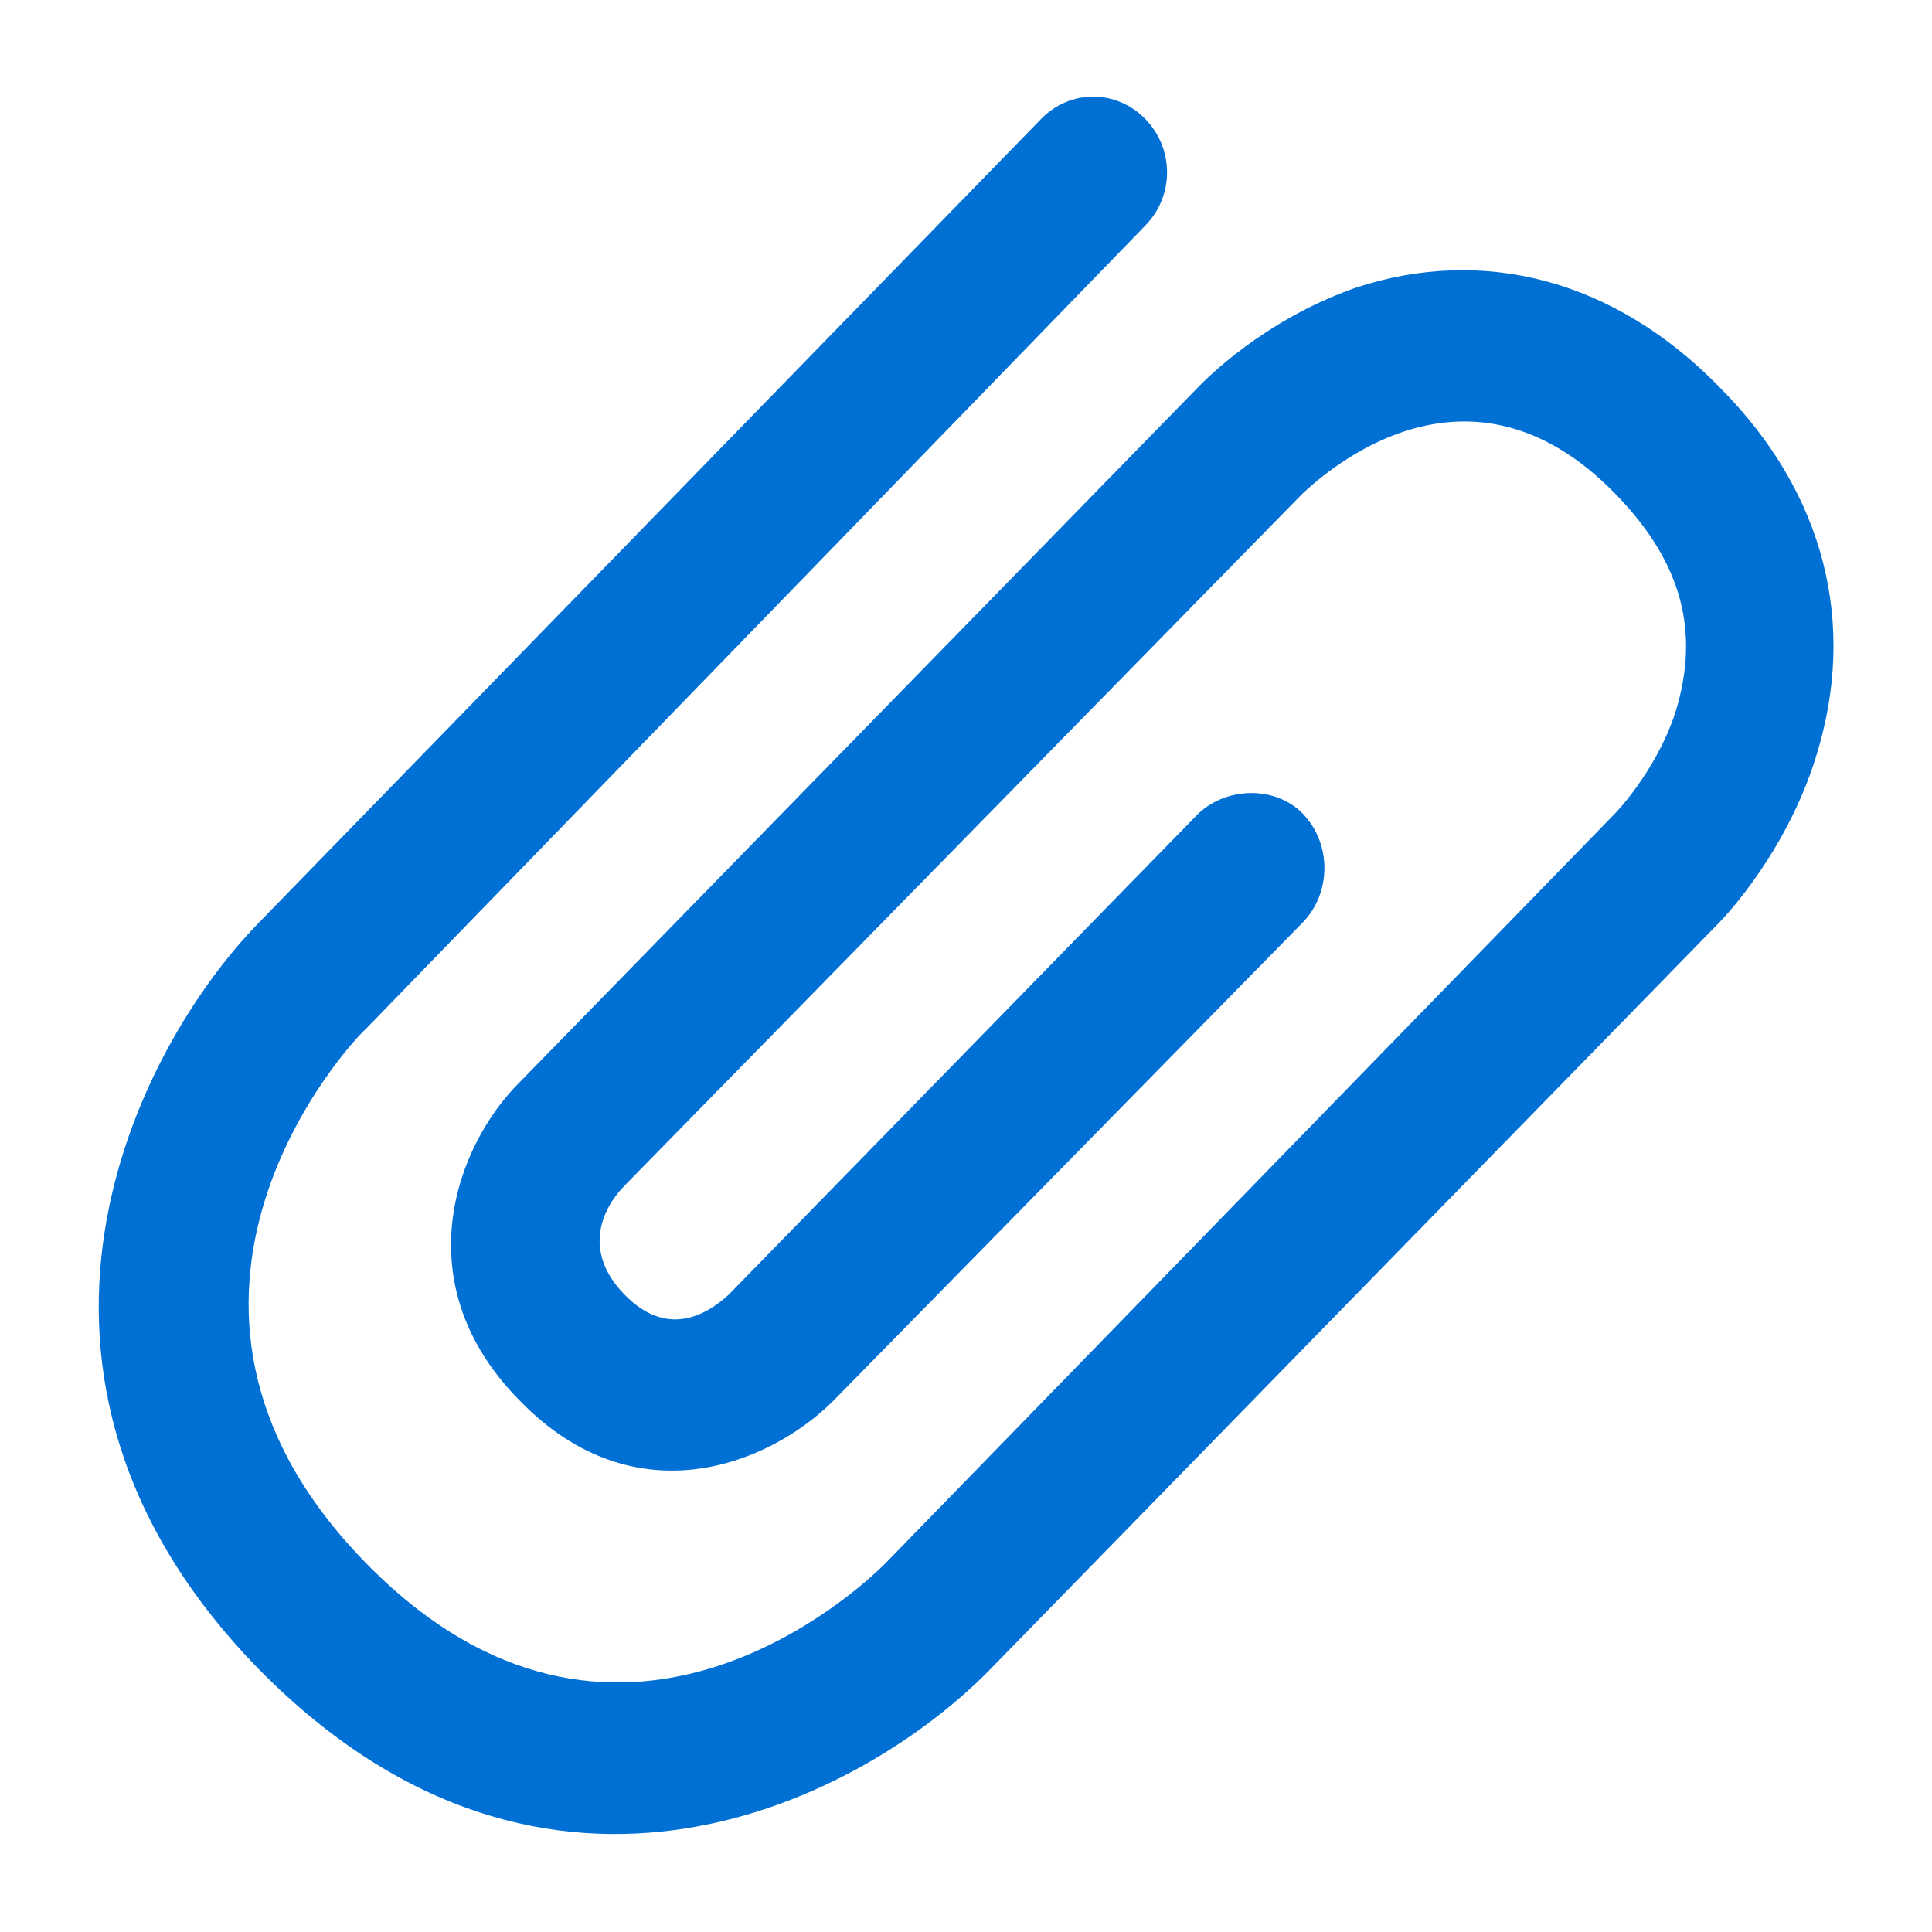 <svg width="18" height="18" viewBox="0 0 18 18" fill="none" xmlns="http://www.w3.org/2000/svg">
<path d="M4.849 10.075L11.166 3.604C11.234 3.535 11.775 2.98 12.633 2.68C13.829 2.287 15.047 2.611 16.017 3.604C17.01 4.598 17.303 5.823 16.92 7.048C16.649 7.926 16.085 8.527 16.017 8.596L9.226 15.552C8.053 16.754 5.119 18.302 2.412 15.552C-0.273 12.802 1.261 9.775 2.412 8.596L9.7 1.108C9.97 0.831 10.399 0.831 10.67 1.108C10.941 1.386 10.941 1.825 10.67 2.102L3.405 9.59C3.292 9.682 1.013 12.109 3.405 14.558C5.729 16.939 8.007 14.812 8.256 14.558L15.047 7.579C15.047 7.579 15.431 7.186 15.611 6.632C15.837 5.892 15.679 5.245 15.047 4.598C13.693 3.211 12.385 4.367 12.136 4.598L5.819 11.046C5.593 11.277 5.435 11.67 5.819 12.062C6.202 12.455 6.563 12.27 6.789 12.062L11.166 7.579C11.437 7.325 11.888 7.325 12.136 7.579C12.407 7.856 12.407 8.319 12.136 8.596L7.759 13.056C7.15 13.657 5.909 14.142 4.849 13.056C3.766 11.97 4.239 10.676 4.849 10.075Z" fill="#0170D4"/>
</svg>
